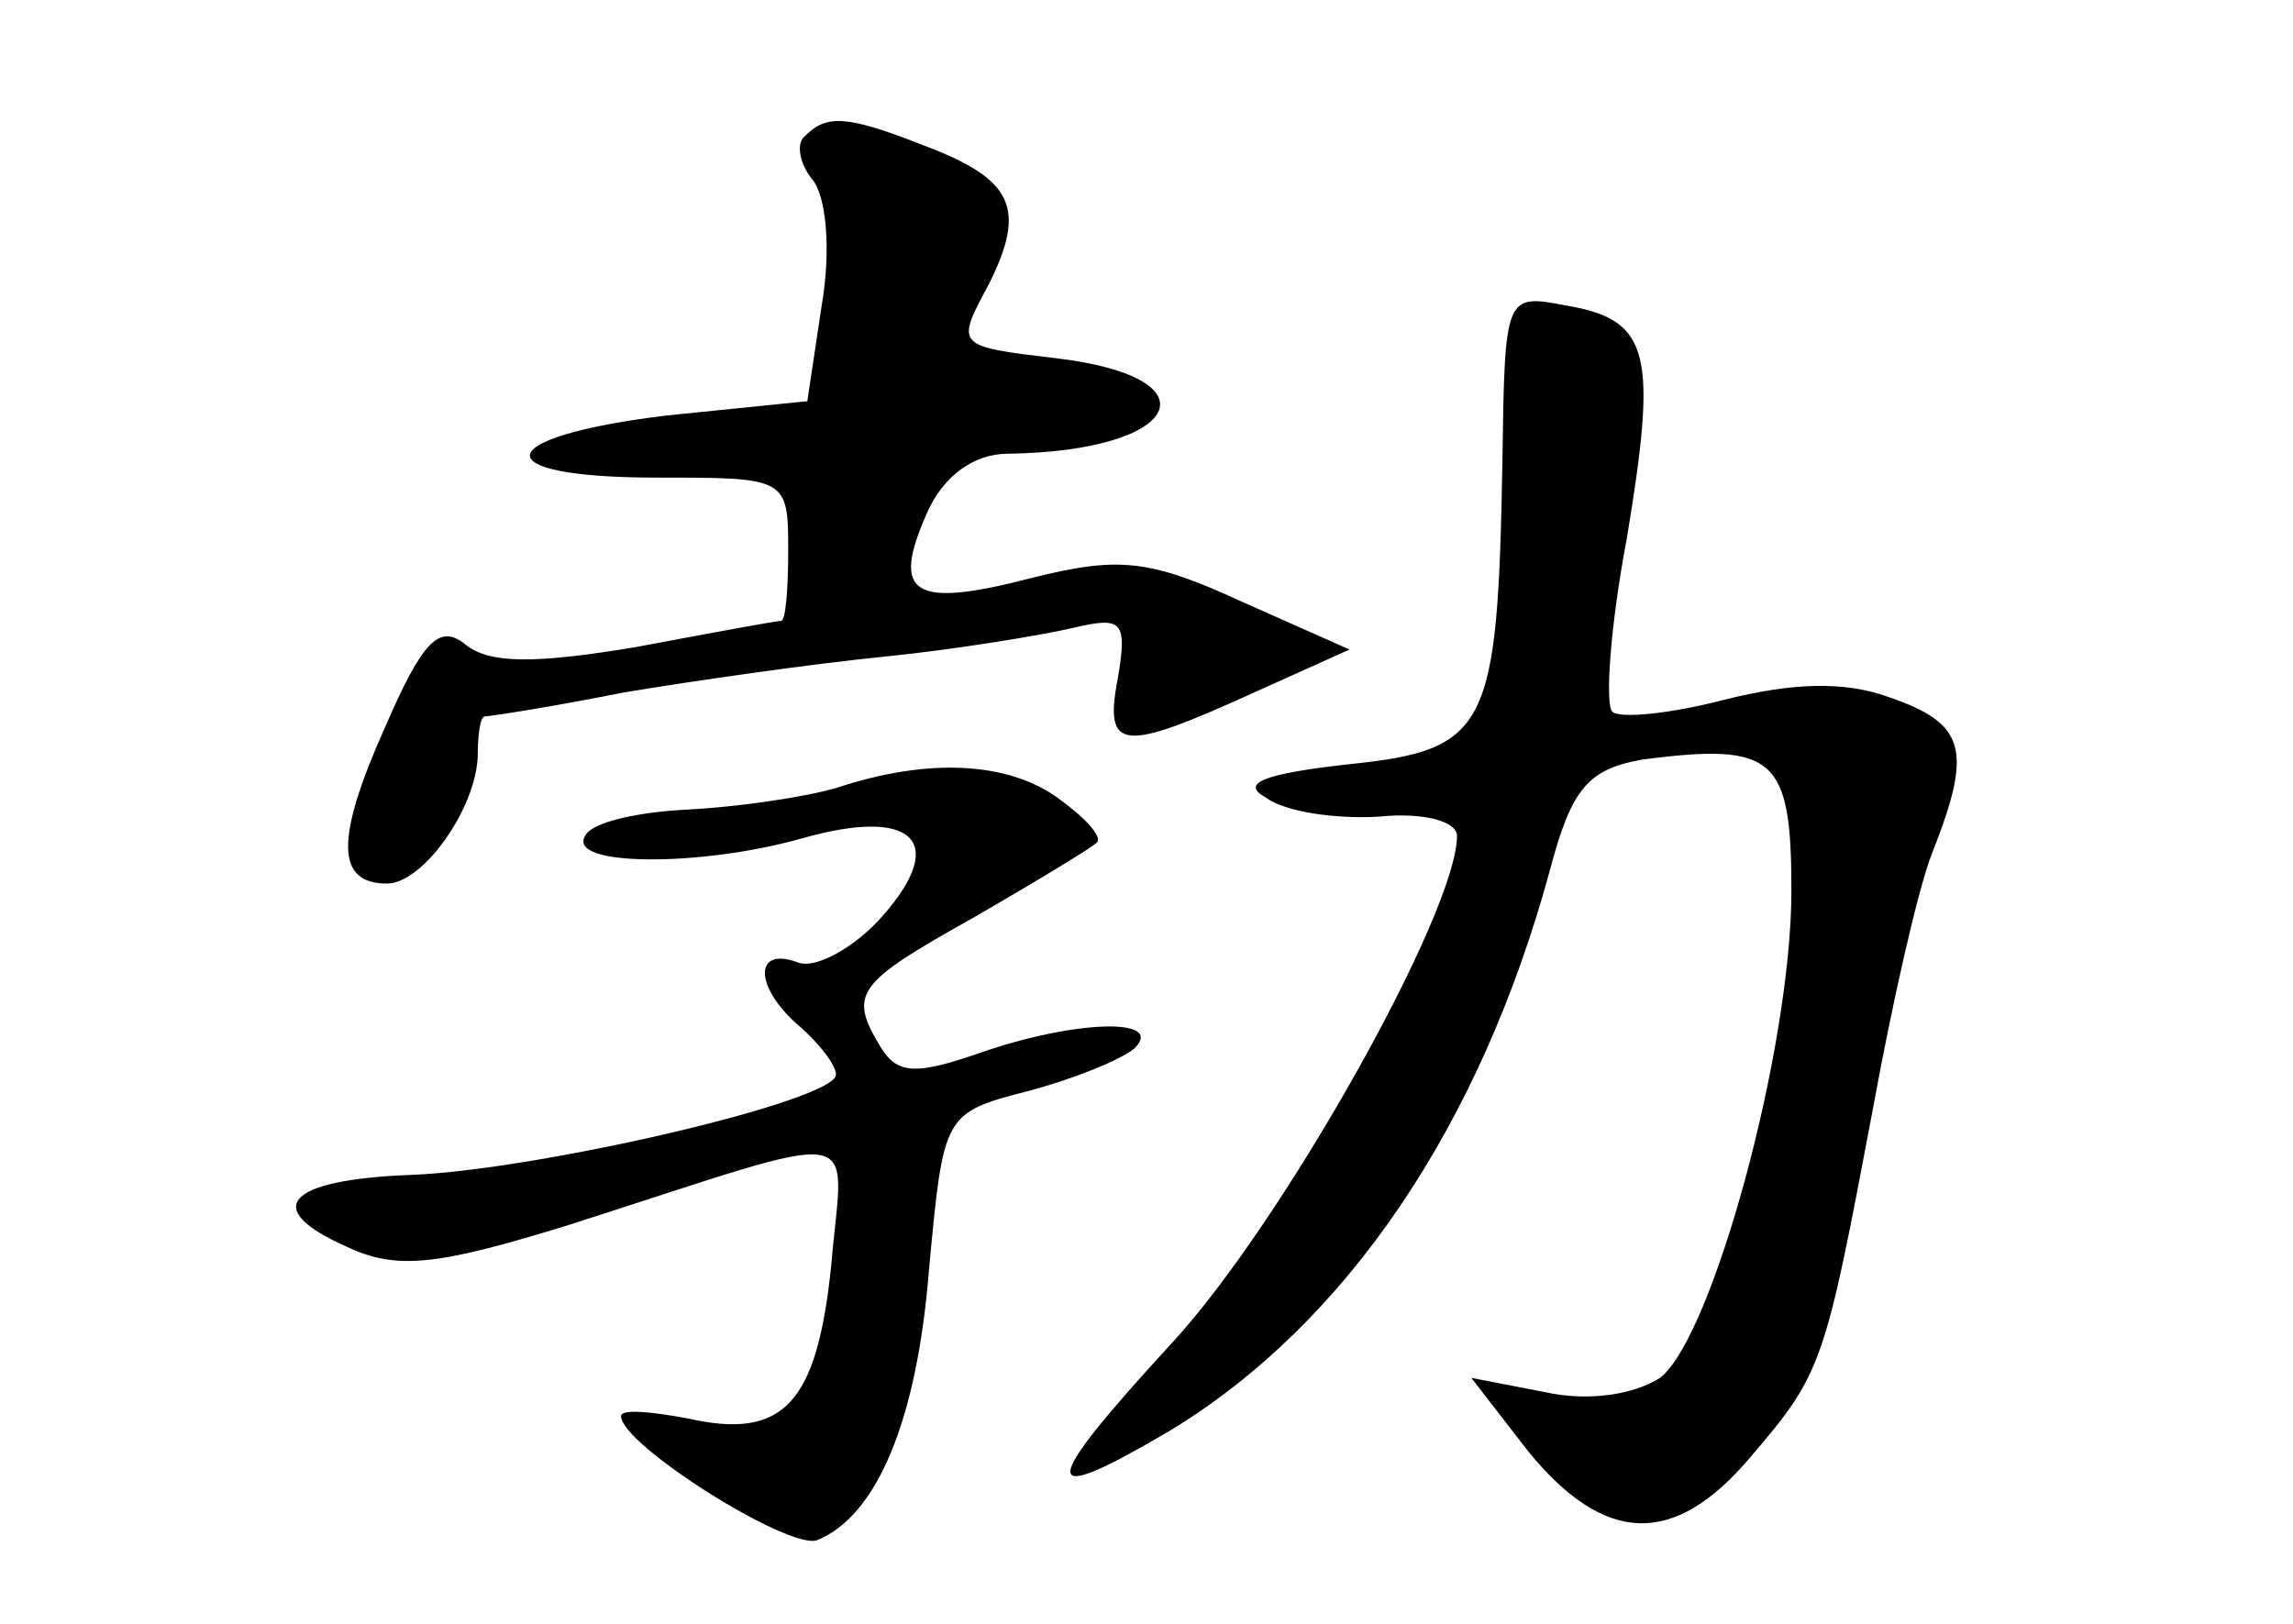 <?xml version="1.0" standalone="no"?>
<!DOCTYPE svg PUBLIC "-//W3C//DTD SVG 20010904//EN"
 "http://www.w3.org/TR/2001/REC-SVG-20010904/DTD/svg10.dtd">
<svg version="1.0" xmlns="http://www.w3.org/2000/svg"
 width="96pt" height="68pt" viewBox="0 0 96 68"
 preserveAspectRatio="xMidYMid meet">
<g transform="translate(0,68) scale(0.1,-0.1)"
fill="#000000" stroke="none">
<path d="M337 623 c-4 -3 -2 -12 3 -18 6 -7 8 -30 4 -53 l-6 -40 -59 -6 c-74
-9 -77 -26 -4 -26 54 0 55 0 55 -30 0 -16 -1 -30 -3 -30 -2 0 -29 -5 -61 -11
-42 -7 -61 -7 -71 1 -11 9 -18 2 -34 -35 -21 -47 -20 -65 1 -65 15 0 37 31 38
53 0 9 1 17 3 17 2 0 28 4 58 10 30 5 79 12 109 15 30 3 66 9 79 12 21 5 23 3
19 -21 -6 -31 2 -31 57 -6 l40 18 -45 20 c-39 18 -52 19 -88 10 -50 -13 -59
-7 -44 27 7 16 20 25 34 25 73 1 88 32 20 40 -42 5 -42 5 -28 31 16 32 10 44
-27 58 -33 13 -41 13 -50 4z"/>
<path d="M629 486 c-2 -111 -6 -120 -64 -126 -36 -4 -46 -8 -35 -14 8 -6 29
-9 47 -8 19 2 33 -2 33 -8 0 -32 -73 -162 -119 -212 -57 -62 -57 -70 -1 -37
74 45 130 128 159 235 9 34 16 42 39 46 55 7 62 1 62 -55 0 -66 -33 -187 -55
-204 -11 -7 -30 -10 -48 -6 l-31 6 24 -31 c32 -39 61 -40 93 -2 30 35 31 39
51 145 8 44 19 93 25 108 17 43 14 54 -18 65 -19 7 -41 6 -69 -1 -23 -6 -44
-8 -47 -5 -3 3 -1 35 6 72 13 78 10 92 -25 98 -26 5 -26 5 -27 -66z"/>
<path d="M350 350 c-14 -4 -42 -8 -62 -9 -20 -1 -40 -5 -43 -11 -8 -13 49 -13
91 -1 46 13 61 -1 34 -32 -12 -14 -29 -23 -36 -20 -19 7 -18 -11 1 -27 8 -7
15 -16 15 -20 0 -11 -125 -40 -178 -42 -52 -2 -63 -14 -27 -30 21 -10 38 -8
93 9 128 41 115 43 110 -17 -6 -58 -20 -73 -60 -64 -16 3 -28 4 -28 1 0 -12
70 -56 82 -52 25 10 42 50 47 114 6 64 6 65 41 74 19 5 39 13 45 18 13 13 -25
12 -65 -2 -26 -9 -34 -9 -41 2 -14 23 -11 27 39 55 26 15 49 29 51 31 3 2 -4
10 -15 18 -21 16 -55 18 -94 5z"/>
</g>
</svg>
